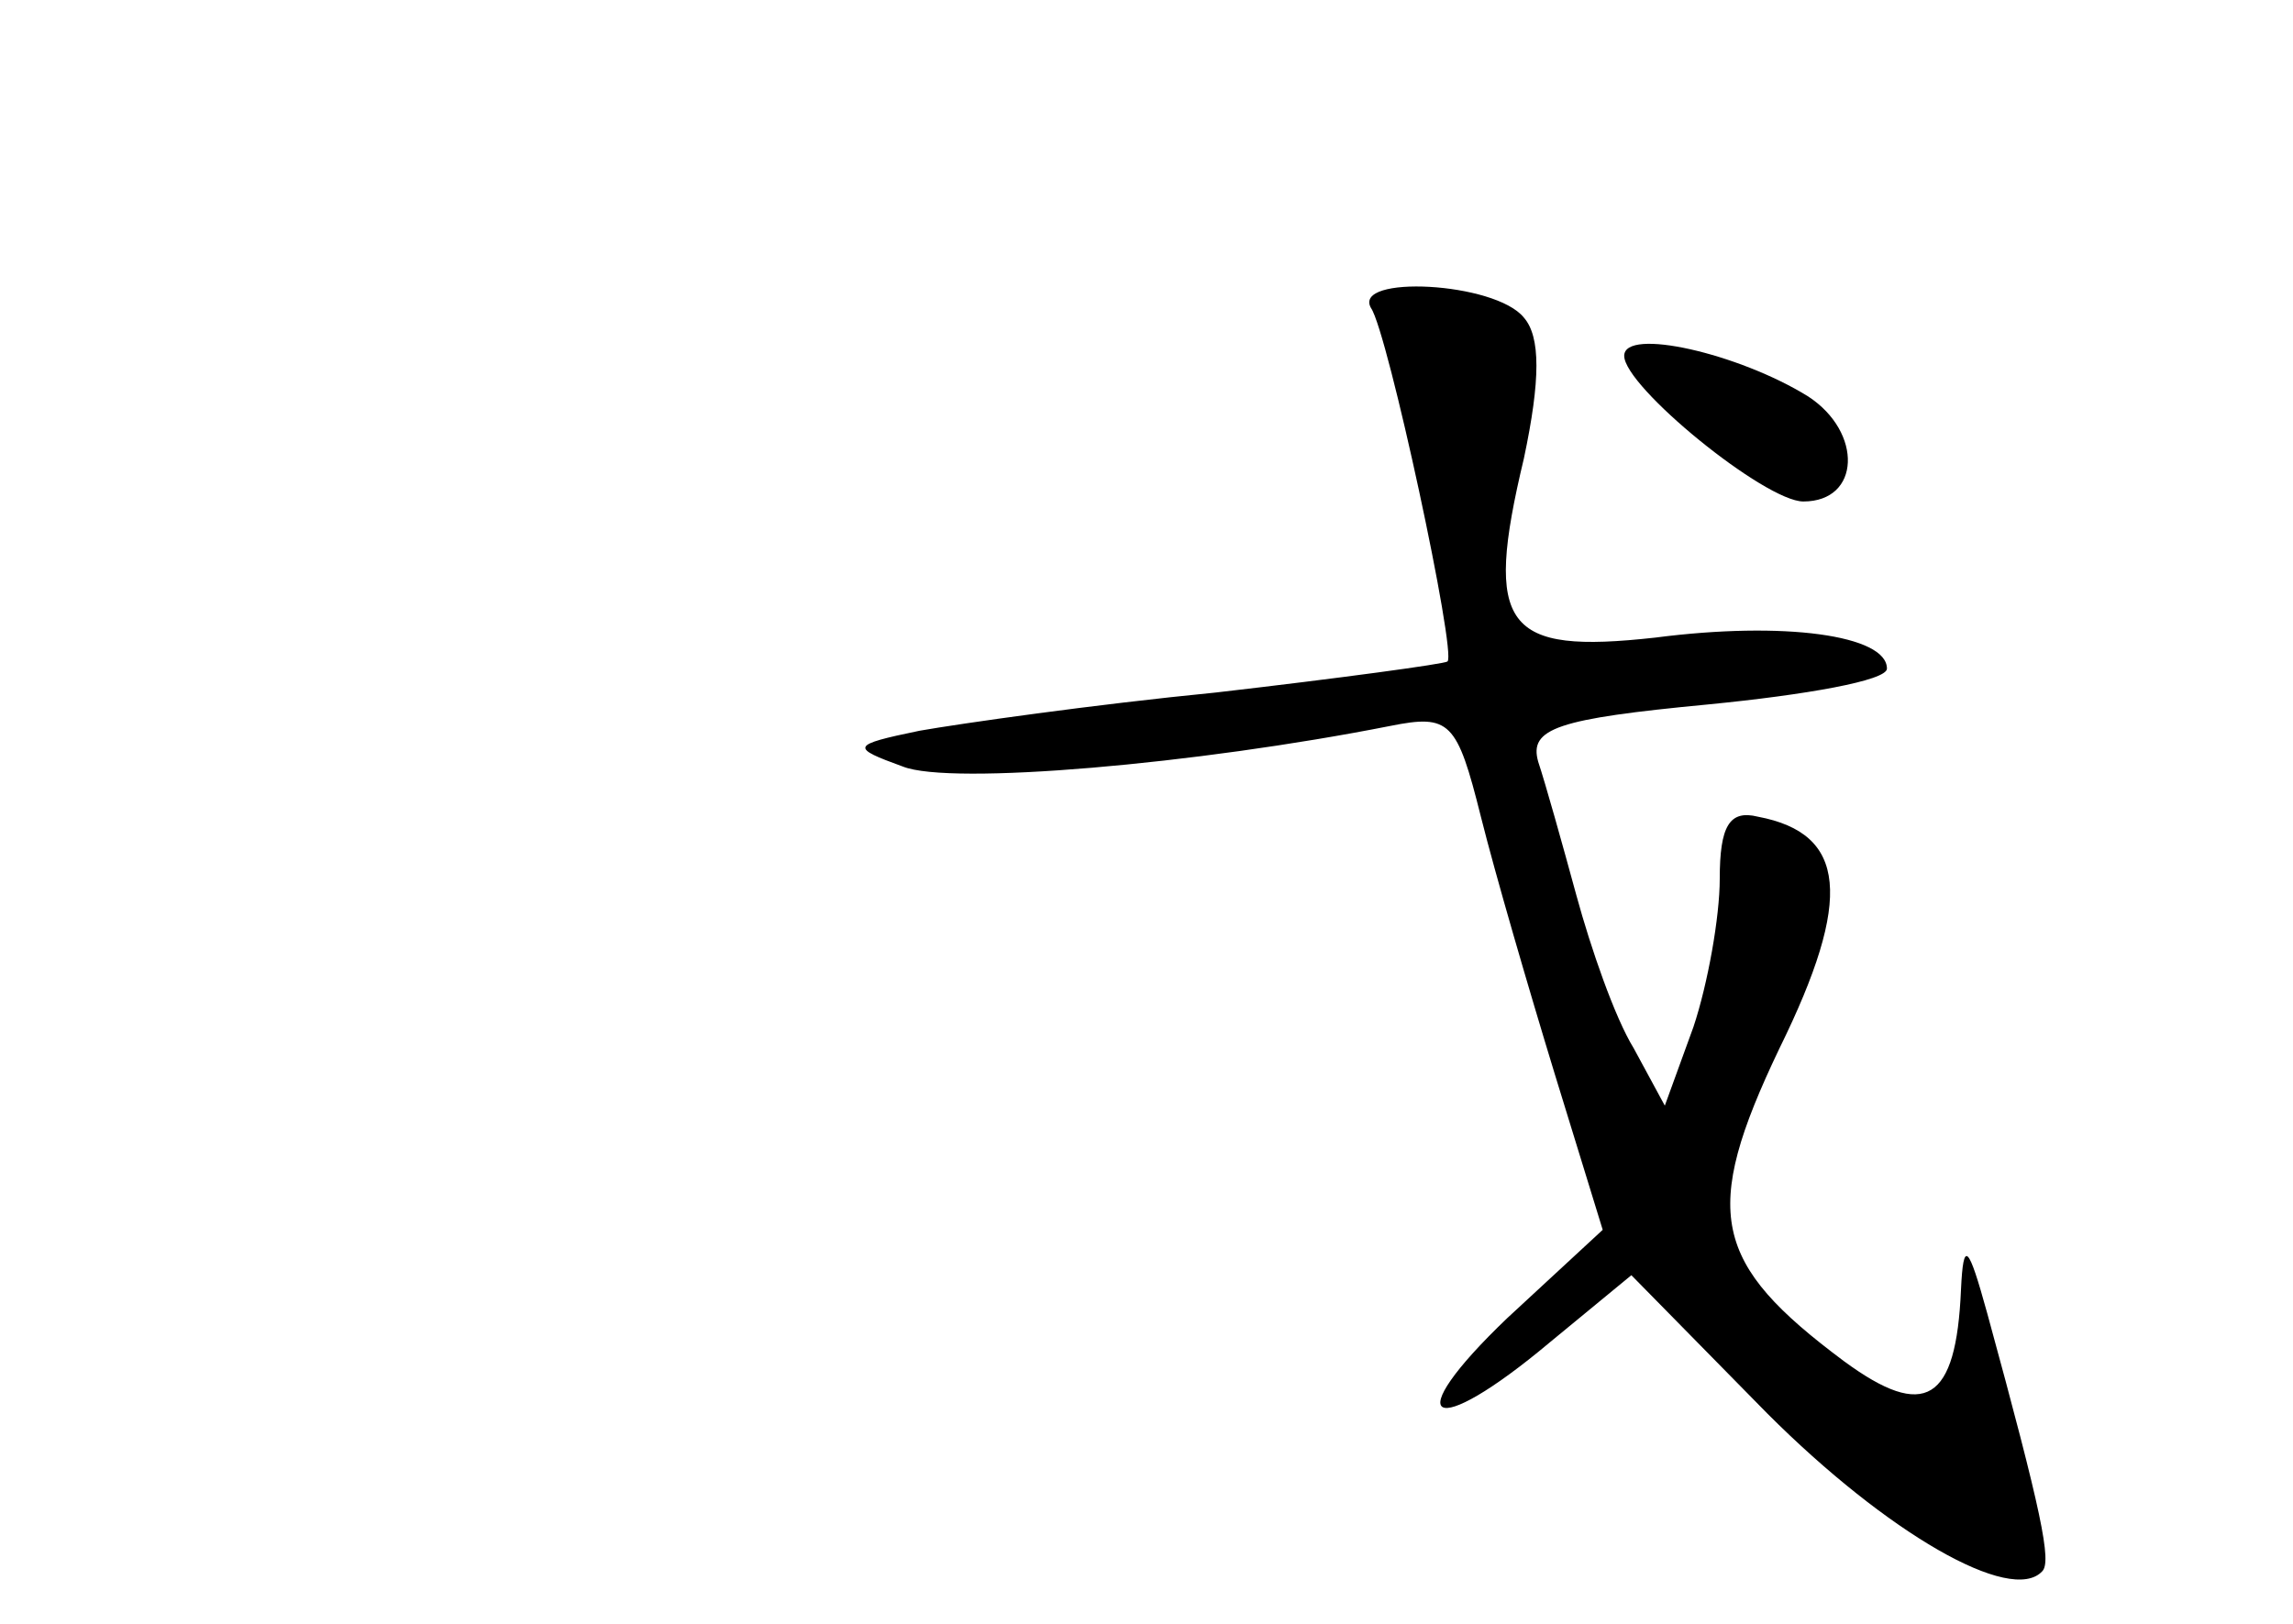 <?xml version="1.0" standalone="no"?>
<!DOCTYPE svg PUBLIC "-//W3C//DTD SVG 20010904//EN"
 "http://www.w3.org/TR/2001/REC-SVG-20010904/DTD/svg10.dtd">
<svg version="1.0" xmlns="http://www.w3.org/2000/svg"
 width="96pt" height="68pt" viewBox="0 0 96 68"
 preserveAspectRatio="xMidYMid meet">
<g transform="translate(0,68) scale(0.1,-0.1)"
fill="#000000" stroke="none">
<path d="M574 551 c7 -10 36 -145 32 -148 -1 -1 -45 -7 -97 -13 -51 -5 -107
-13 -124 -16 -29 -6 -29 -7 -7 -15 20 -8 123 1 204 17 25 5 28 2 38 -38 6 -24
20 -72 31 -108 l20 -65 -40 -37 c-46 -44 -32 -52 18 -10 l34 28 57 -58 c50
-50 102 -80 115 -66 4 4 0 24 -23 108 -8 29 -10 31 -11 10 -2 -47 -15 -55 -49
-30 -55 41 -60 62 -27 131 31 63 28 90 -9 97 -12 3 -16 -4 -16 -26 0 -16 -5
-44 -11 -62 l-12 -33 -13 24 c-8 13 -18 42 -24 64 -6 22 -13 47 -16 56 -4 14
8 18 71 24 41 4 75 10 75 15 0 14 -43 20 -97 13 -63 -7 -72 4 -55 75 7 33 7
51 0 59 -12 15 -72 18 -64 4z"/>
<path d="M680 531 c0 -13 59 -61 75 -61 24 0 25 29 2 44 -29 18 -77 29 -77 17z"/>
</g>
</svg>
